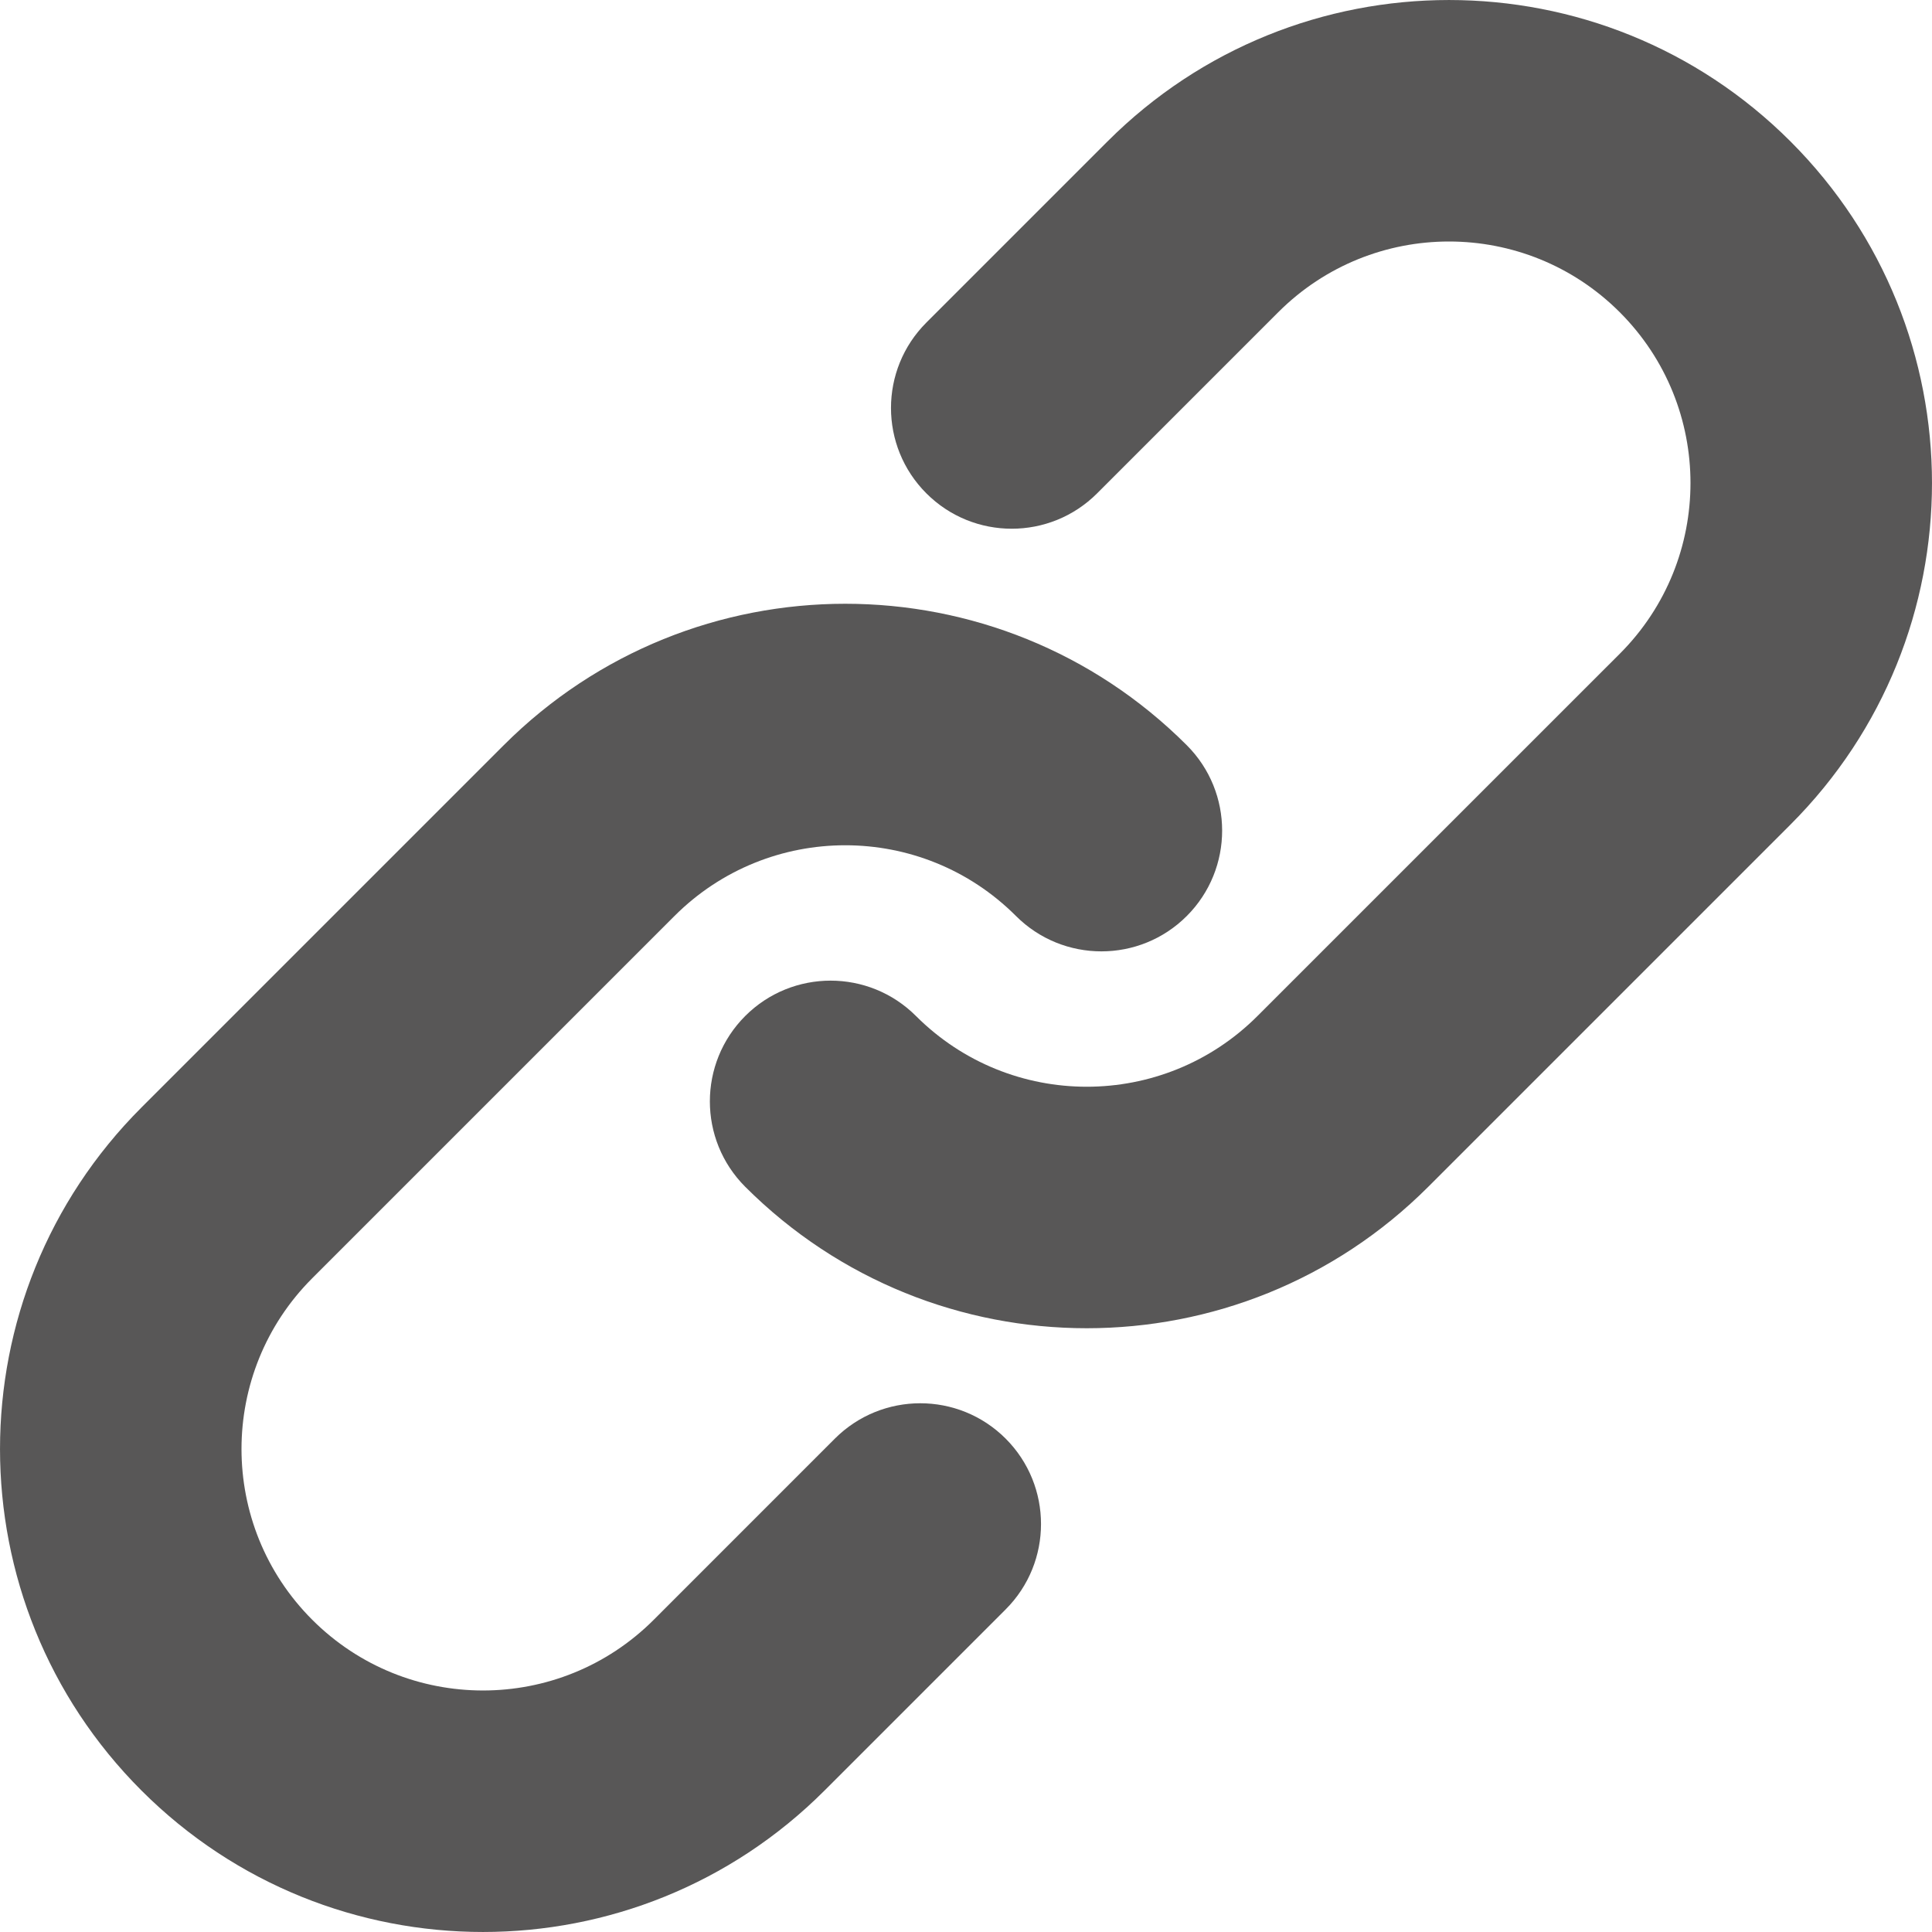 <svg width="40" height="40" viewBox="0 0 40 40" fill="none" xmlns="http://www.w3.org/2000/svg">
<path fill-rule="evenodd" clip-rule="evenodd" d="M26.465 6.464C28.417 4.512 31.583 4.512 33.535 6.464C35.488 8.417 35.488 11.583 33.535 13.536L26.035 21.035C24.083 22.988 20.917 22.988 18.964 21.035C17.988 20.059 16.405 20.059 15.429 21.035C14.453 22.012 14.453 23.595 15.429 24.571C19.334 28.476 25.666 28.476 29.571 24.571L37.071 17.071C40.976 13.166 40.976 6.834 37.071 2.929C33.166 -0.976 26.834 -0.976 22.929 2.929L19.179 6.679C18.203 7.655 18.203 9.238 19.179 10.214C20.155 11.191 21.738 11.191 22.715 10.214L26.465 6.464ZM13.964 18.965C15.917 17.012 19.083 17.012 21.035 18.965C22.012 19.941 23.595 19.941 24.571 18.965C25.547 17.988 25.547 16.405 24.571 15.429C20.666 11.524 14.334 11.524 10.429 15.429L2.929 22.929C-0.976 26.834 -0.976 33.166 2.929 37.071C6.834 40.976 13.166 40.976 17.071 37.071L20.821 33.321C21.797 32.345 21.797 30.762 20.821 29.785C19.845 28.809 18.262 28.809 17.285 29.785L13.536 33.535C11.583 35.488 8.417 35.488 6.464 33.535C4.512 31.583 4.512 28.417 6.464 26.465L13.964 18.965Z" fill="#585757"/>
</svg>
